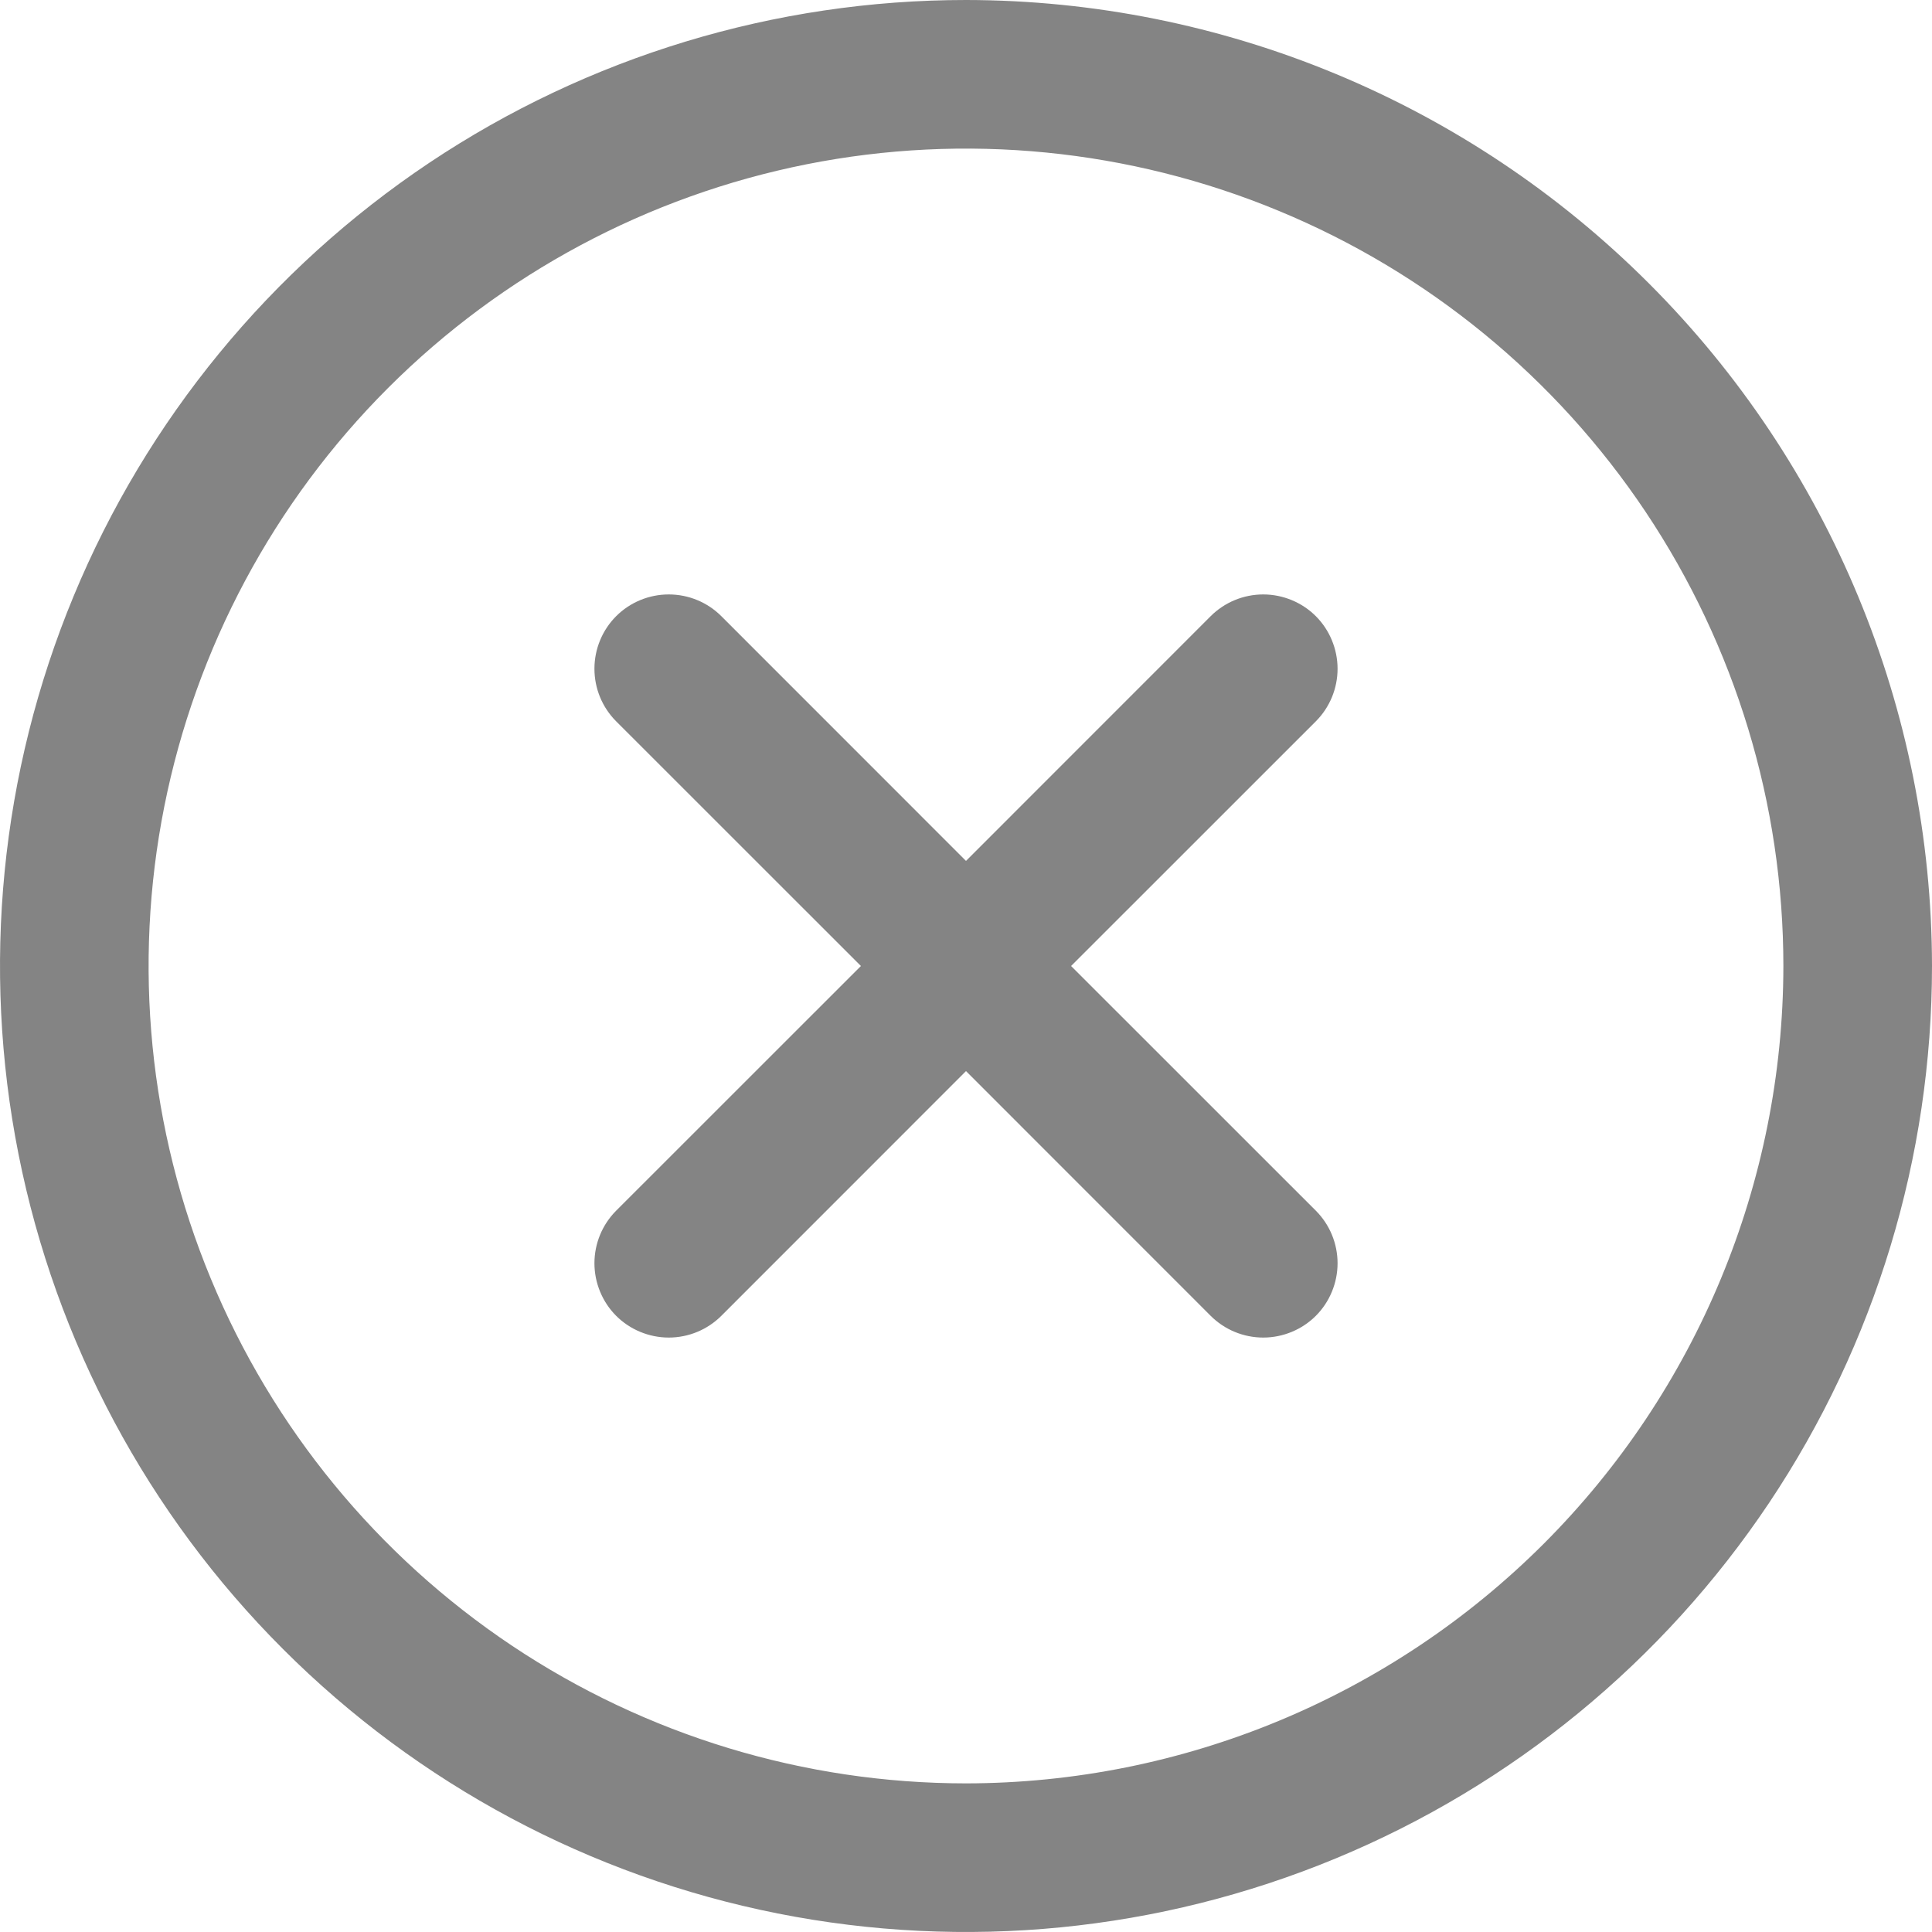 <svg width="28" height="28" viewBox="0 0 28 28" fill="none" xmlns="http://www.w3.org/2000/svg">
<path d="M19.07 10.454L15.523 14L19.07 17.546C19.17 17.646 19.249 17.765 19.303 17.895C19.357 18.026 19.385 18.166 19.385 18.308C19.385 18.449 19.357 18.589 19.303 18.72C19.249 18.851 19.17 18.97 19.07 19.07C18.97 19.17 18.851 19.249 18.72 19.303C18.589 19.357 18.449 19.385 18.308 19.385C18.166 19.385 18.026 19.357 17.895 19.303C17.765 19.249 17.646 19.17 17.546 19.07L14 15.523L10.454 19.07C10.354 19.17 10.235 19.249 10.105 19.303C9.974 19.357 9.834 19.385 9.692 19.385C9.551 19.385 9.411 19.357 9.28 19.303C9.149 19.249 9.03 19.17 8.93 19.07C8.83 18.97 8.751 18.851 8.697 18.72C8.643 18.589 8.615 18.449 8.615 18.308C8.615 18.166 8.643 18.026 8.697 17.895C8.751 17.765 8.83 17.646 8.93 17.546L12.477 14L8.93 10.454C8.728 10.252 8.615 9.978 8.615 9.692C8.615 9.407 8.728 9.132 8.93 8.93C9.132 8.728 9.407 8.615 9.692 8.615C9.978 8.615 10.252 8.728 10.454 8.93L14 12.477L17.546 8.93C17.646 8.83 17.765 8.751 17.895 8.697C18.026 8.643 18.166 8.615 18.308 8.615C18.449 8.615 18.589 8.643 18.72 8.697C18.851 8.751 18.97 8.83 19.07 8.93C19.17 9.03 19.249 9.149 19.303 9.28C19.357 9.411 19.385 9.551 19.385 9.692C19.385 9.834 19.357 9.974 19.303 10.105C19.249 10.235 19.17 10.354 19.07 10.454ZM28 14C28 16.769 27.179 19.476 25.641 21.778C24.102 24.08 21.916 25.875 19.358 26.934C16.799 27.994 13.985 28.271 11.269 27.731C8.553 27.191 6.058 25.857 4.101 23.899C2.143 21.942 0.809 19.447 0.269 16.731C-0.271 14.015 0.006 11.201 1.066 8.642C2.125 6.084 3.92 3.898 6.222 2.359C8.524 0.821 11.231 0 14 0C17.712 0.004 21.27 1.48 23.895 4.105C26.52 6.729 27.996 10.288 28 14ZM25.846 14C25.846 11.657 25.151 9.367 23.85 7.419C22.548 5.471 20.698 3.952 18.533 3.056C16.369 2.159 13.987 1.924 11.689 2.381C9.391 2.839 7.28 3.967 5.624 5.623C3.967 7.28 2.839 9.391 2.381 11.689C1.924 13.987 2.159 16.369 3.056 18.533C3.952 20.698 5.471 22.548 7.419 23.85C9.367 25.151 11.657 25.846 14 25.846C17.141 25.843 20.152 24.593 22.373 22.373C24.593 20.152 25.843 17.141 25.846 14Z" fill="#848484"/>
</svg>
